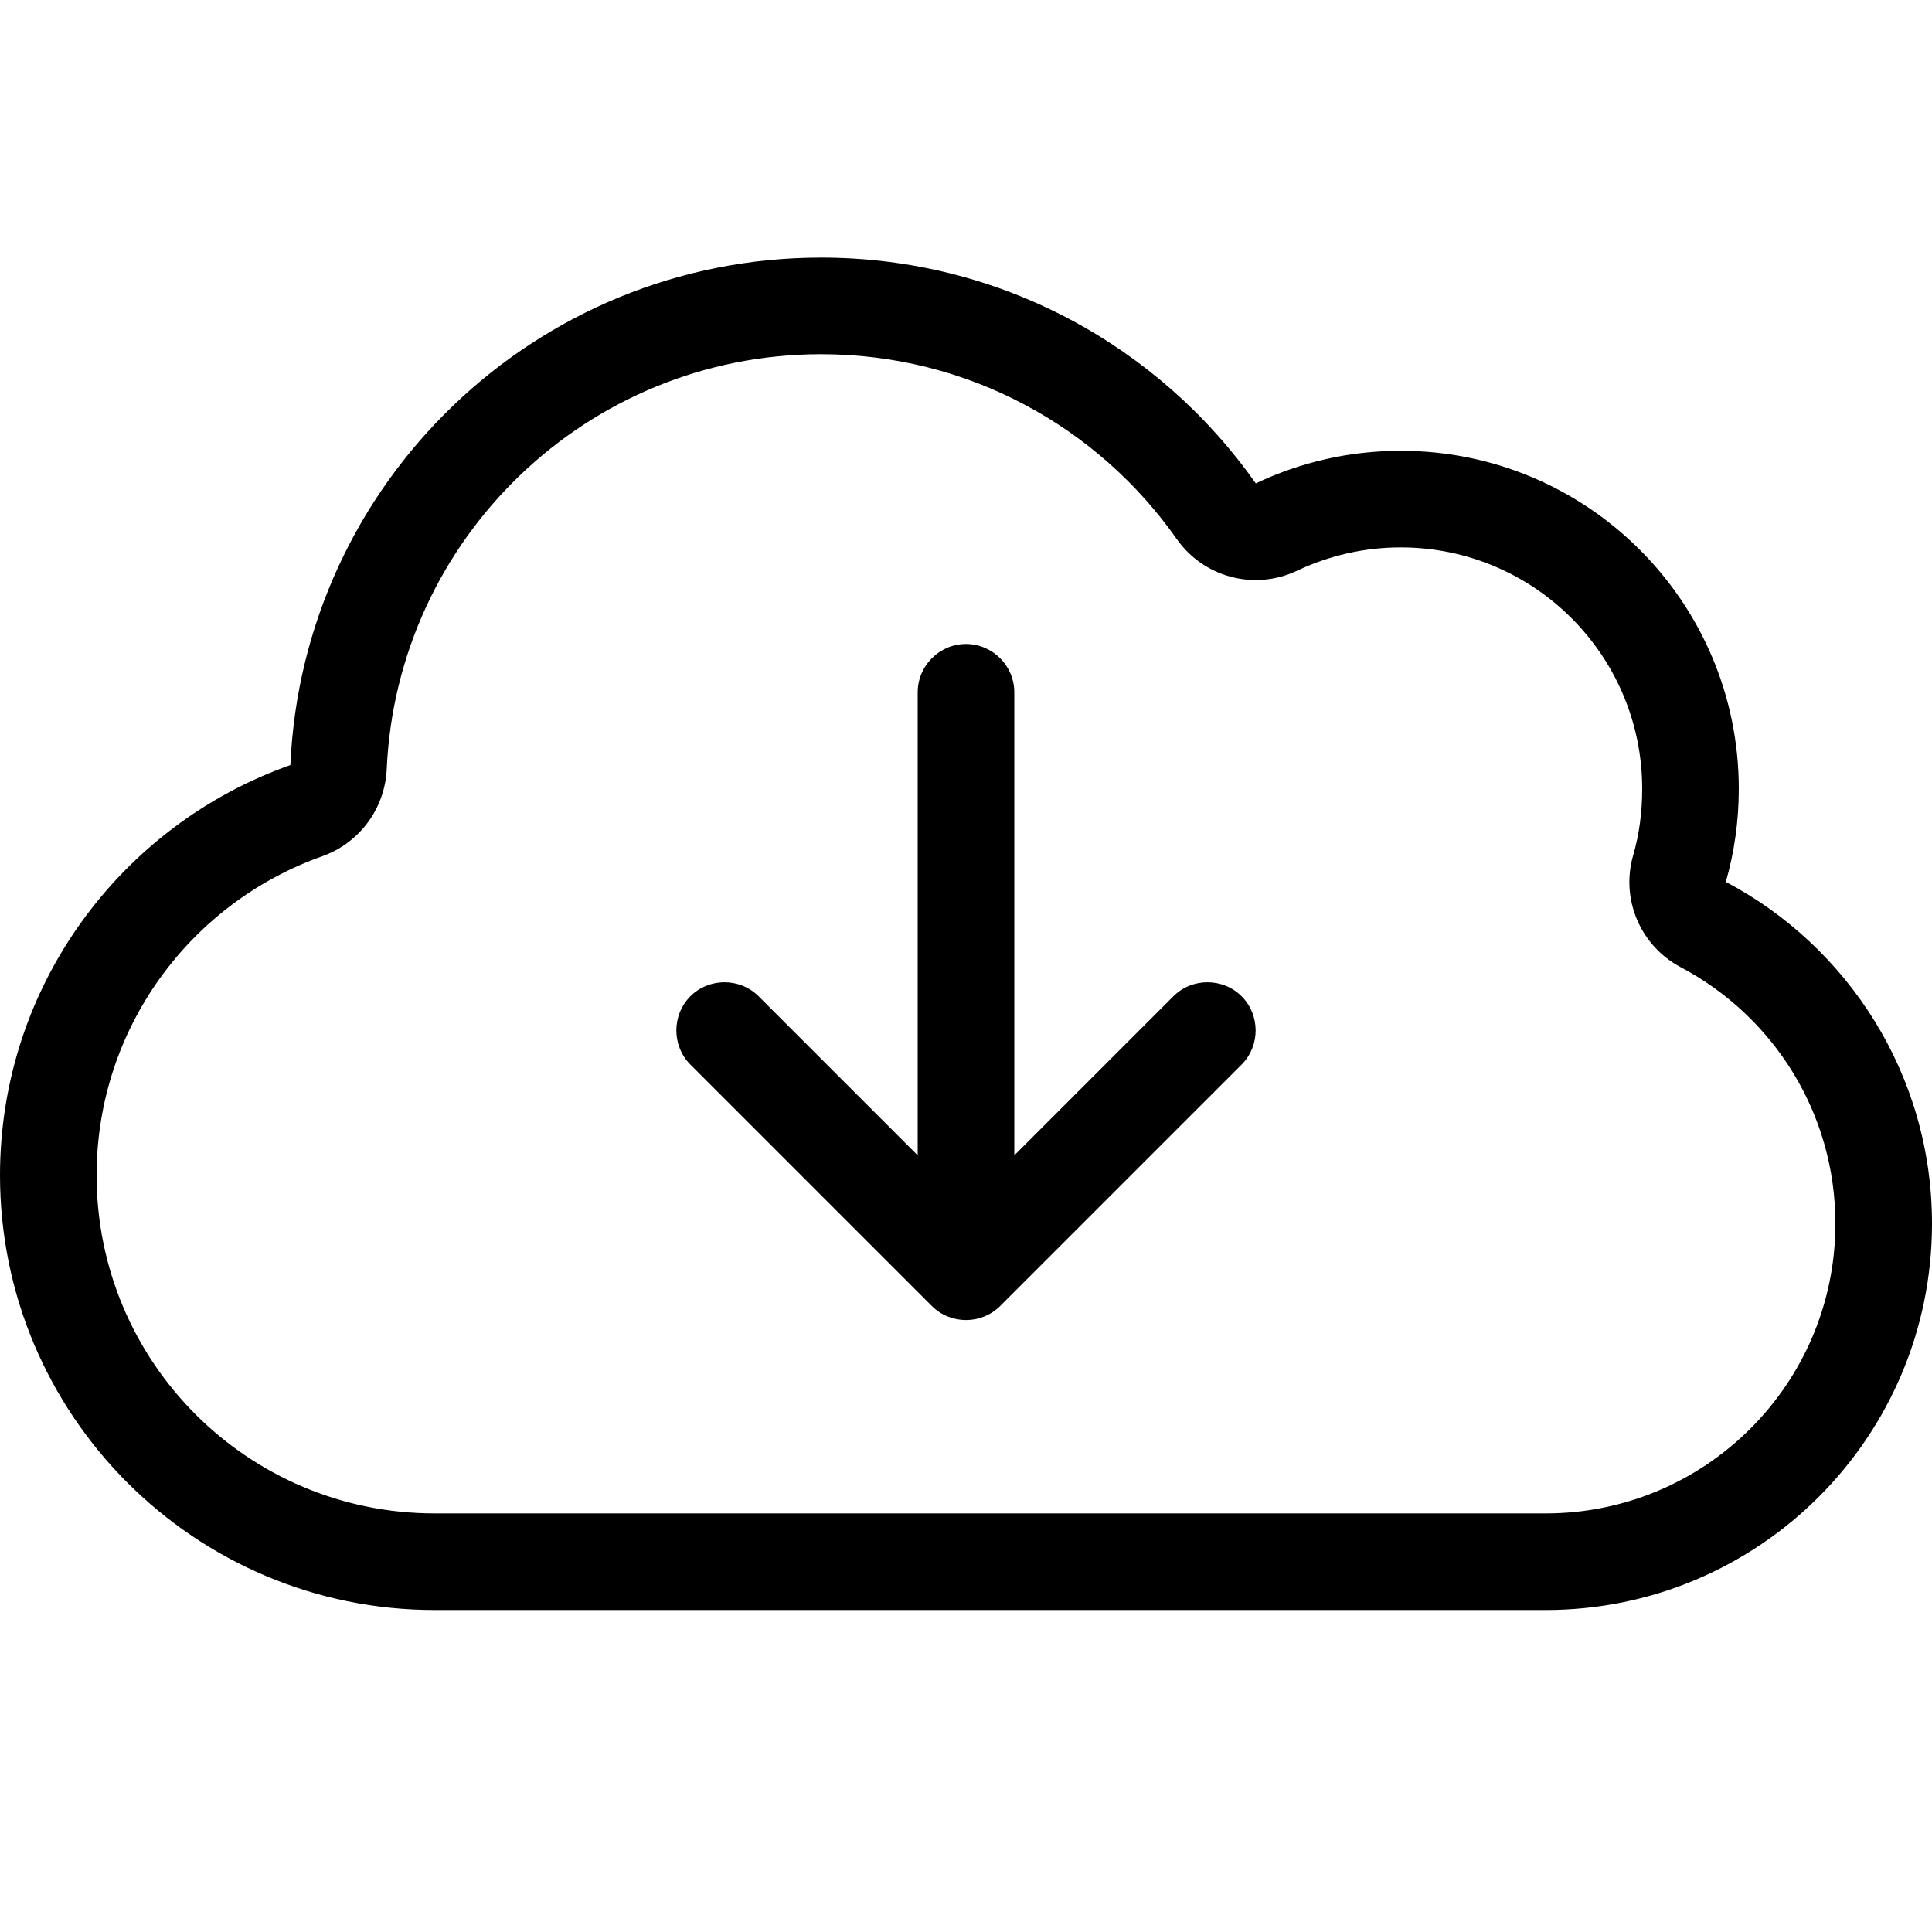 <svg width="24" height="24" viewBox="0 0 24 24" fill="none" xmlns="http://www.w3.org/2000/svg">
<path d="M14.617 6.695C13.639 5.304 12.026 4.4 10.2 4.4C7.298 4.4 4.931 6.688 4.804 9.556C4.781 10.044 4.466 10.471 4.005 10.636C2.37 11.214 1.2 12.77 1.2 14.6C1.2 16.921 3.079 18.8 5.4 18.8H19.2C21.188 18.8 22.8 17.188 22.8 15.2C22.8 13.82 22.024 12.62 20.88 12.016C20.378 11.75 20.13 11.172 20.288 10.625C20.363 10.366 20.4 10.089 20.4 9.8C20.4 8.143 19.058 6.8 17.4 6.8C16.939 6.8 16.504 6.905 16.114 7.089C15.585 7.34 14.955 7.175 14.617 6.695ZM10.2 3.2C12.431 3.2 14.404 4.306 15.6 6.005C16.144 5.746 16.755 5.6 17.4 5.6C19.721 5.6 21.6 7.479 21.6 9.8C21.6 10.201 21.544 10.588 21.439 10.955C22.961 11.758 24 13.359 24 15.2C24 17.851 21.851 20 19.2 20H5.4C2.419 20 0 17.581 0 14.6C0 12.245 1.508 10.246 3.607 9.504C3.761 5.998 6.652 3.2 10.2 3.2ZM8.576 13.224C8.344 12.991 8.344 12.609 8.576 12.376C8.809 12.144 9.191 12.144 9.424 12.376L11.4 14.352V8.6C11.4 8.27 11.67 8 12 8C12.33 8 12.6 8.27 12.6 8.6V14.352L14.576 12.376C14.809 12.144 15.191 12.144 15.424 12.376C15.656 12.609 15.656 12.991 15.424 13.224L12.424 16.224C12.191 16.456 11.809 16.456 11.576 16.224L8.576 13.224Z" fill="black"/>
</svg>
